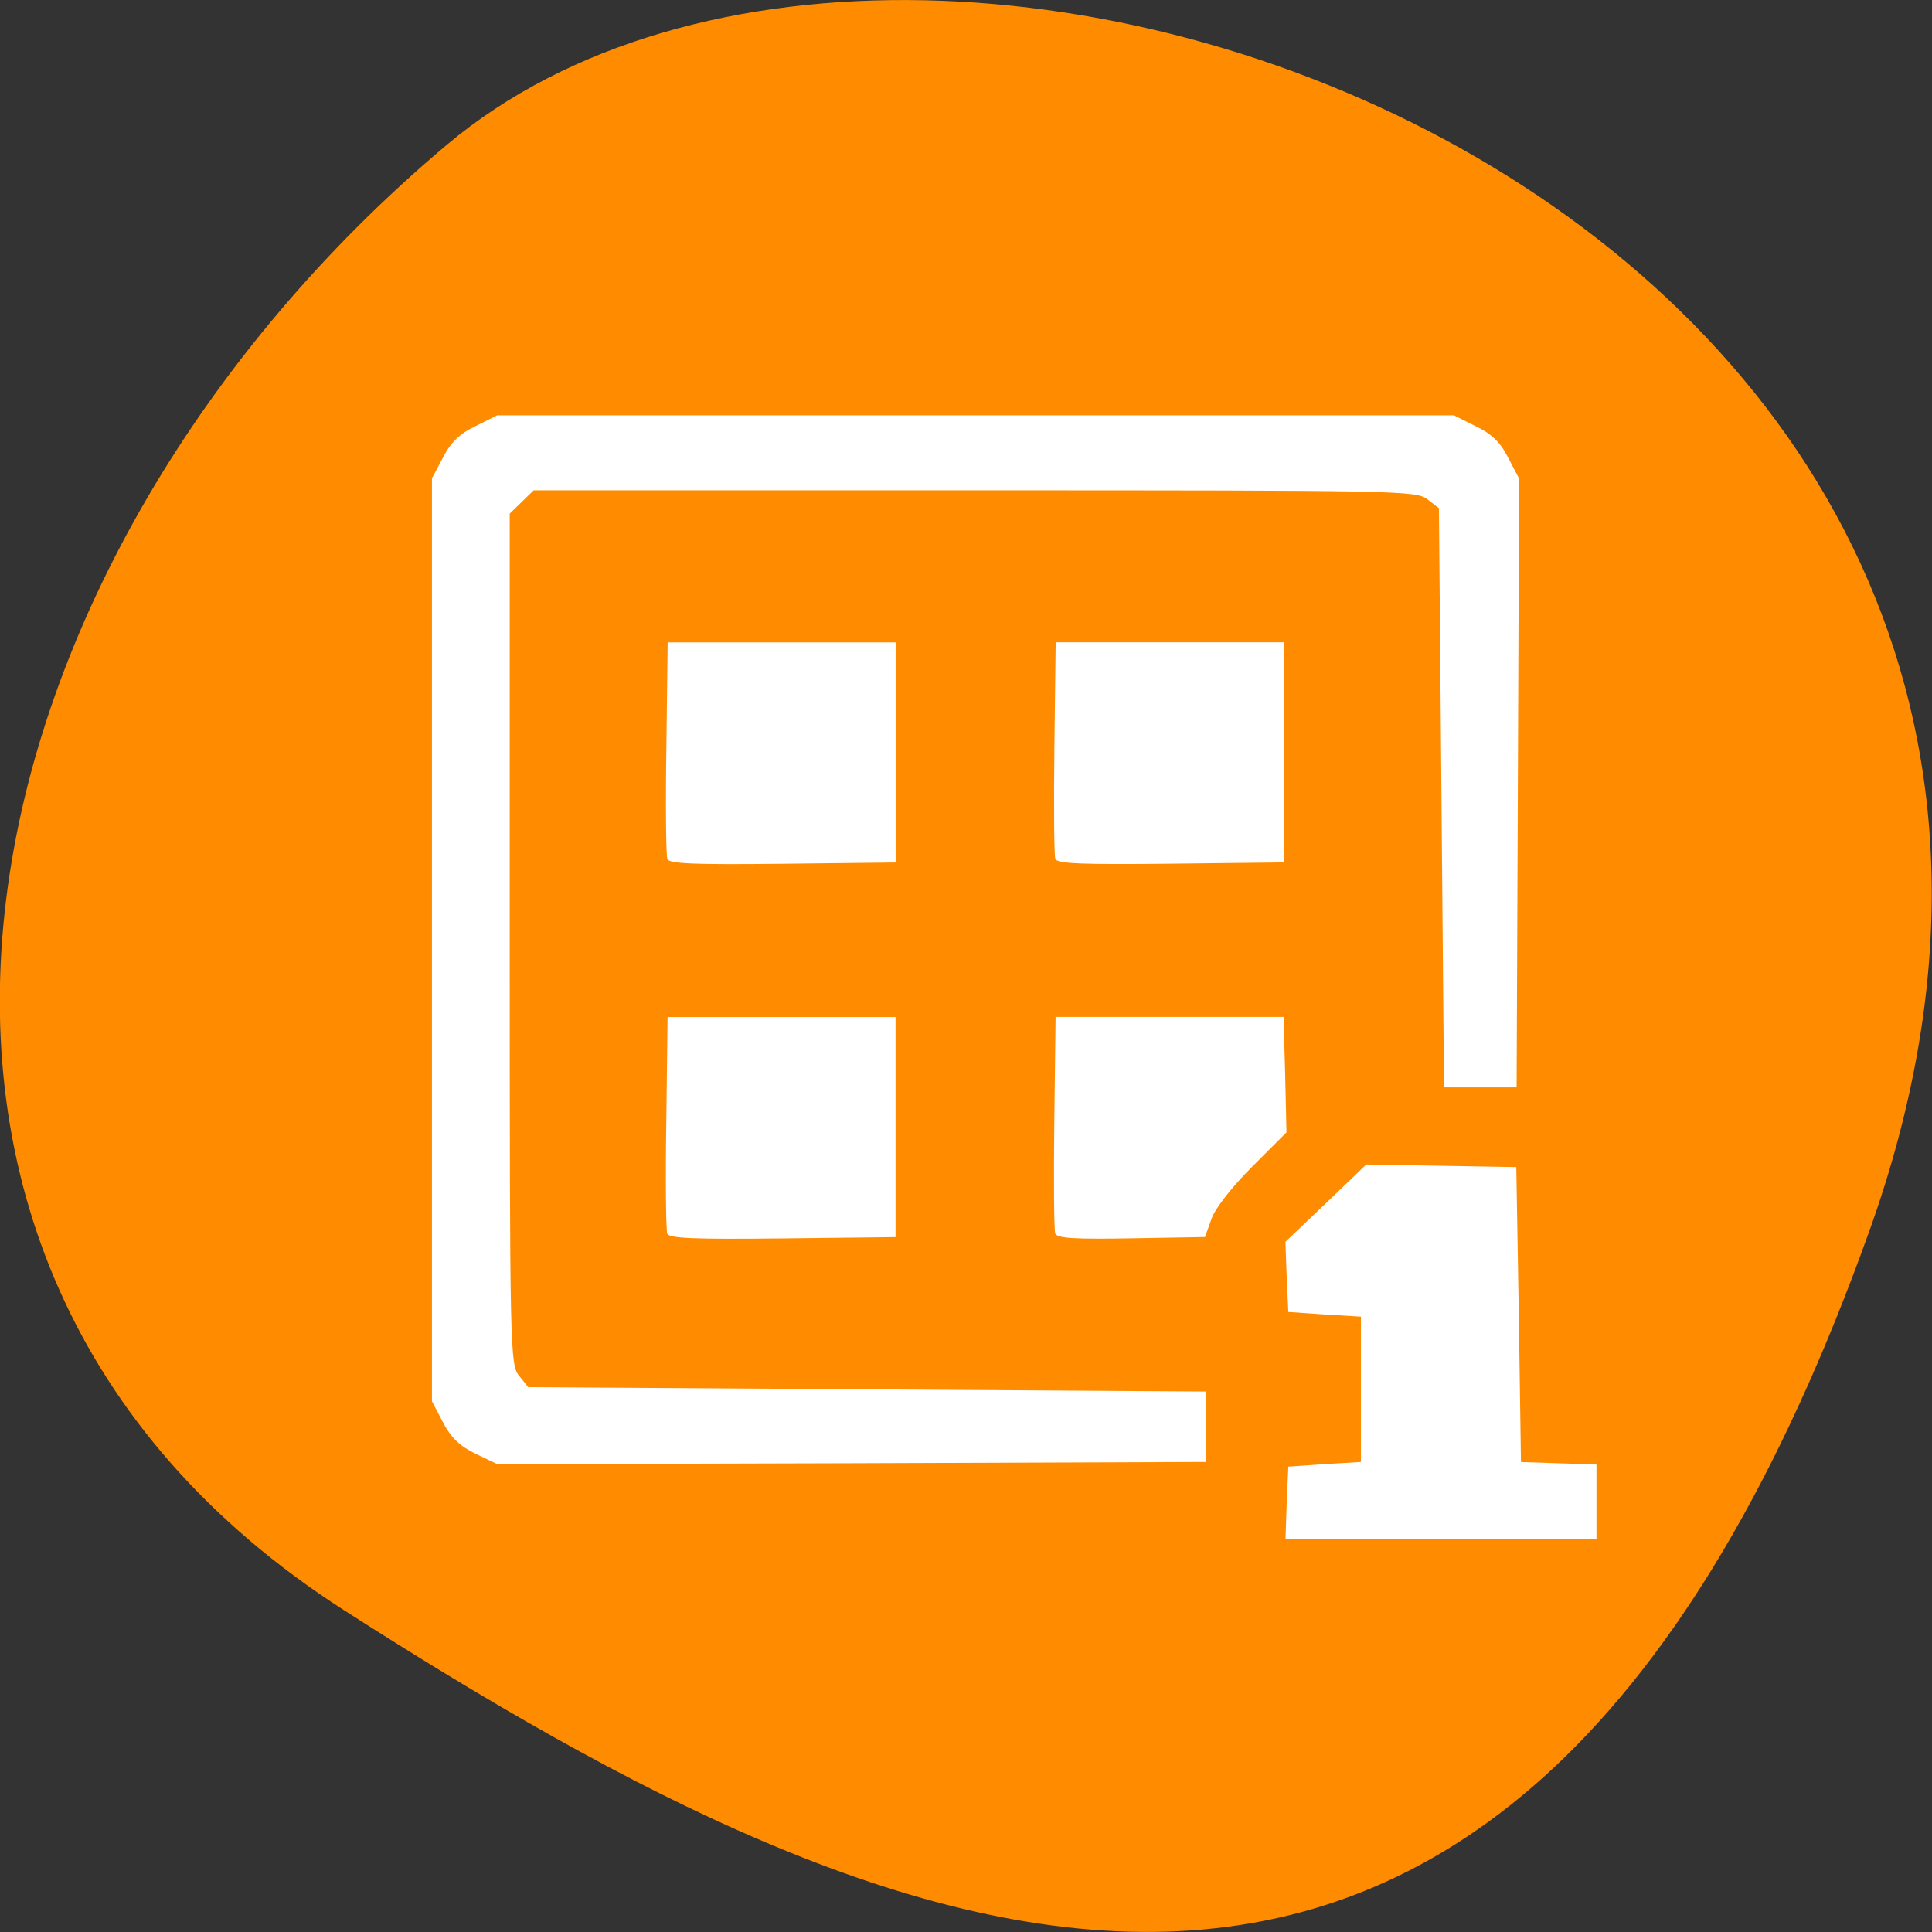 <svg xmlns="http://www.w3.org/2000/svg" viewBox="0 0 24 24"><rect x="0" y="0" width="24" height="24" fill="#333333" stroke="none"/><path d="m 23.22 15.297 c 4.48 -12.508 -11.621 -18.586 -17.672 -13.496 c -6.05 5.09 -8.117 13.816 -1.266 18.207 c 6.855 4.391 14.457 7.797 18.938 -4.711" fill="#ff8c00"/><path d="m 15.984 18.668 l 0.02 -0.449 l 0.453 -0.031 l 0.449 -0.027 v -1.805 l -0.449 -0.027 l -0.453 -0.031 l -0.02 -0.434 l -0.016 -0.438 l 0.504 -0.48 l 0.5 -0.48 l 0.934 0.016 l 0.93 0.016 l 0.031 1.832 l 0.027 1.832 l 0.938 0.031 v 0.926 h -3.863 m -10.06 -1.059 c -0.199 -0.098 -0.309 -0.203 -0.406 -0.391 l -0.137 -0.262 v -11.465 l 0.137 -0.258 c 0.098 -0.191 0.207 -0.297 0.406 -0.391 l 0.266 -0.133 h 11.887 l 0.266 0.133 c 0.199 0.094 0.309 0.199 0.406 0.391 l 0.137 0.262 l -0.031 7.562 h -0.902 l -0.063 -7.195 l -0.141 -0.109 c -0.141 -0.109 -0.316 -0.113 -5.625 -0.113 h -5.48 l -0.297 0.289 v 5.285 c 0 5.121 0.004 5.293 0.117 5.426 l 0.113 0.141 l 4.211 0.027 l 4.207 0.027 v 0.875 l -4.398 0.016 l -4.402 0.012 m 2.109 -2.863 c -0.016 -0.043 -0.023 -0.664 -0.012 -1.383 l 0.016 -1.309 h 2.832 v 2.734 l -1.402 0.016 c -1.102 0.012 -1.41 0 -1.434 -0.059 m 4.82 0 c -0.016 -0.043 -0.02 -0.664 -0.012 -1.383 l 0.016 -1.309 h 2.832 l 0.02 0.719 l 0.016 0.715 l -0.422 0.422 c -0.254 0.254 -0.457 0.512 -0.508 0.648 l -0.082 0.23 l -0.914 0.016 c -0.707 0.012 -0.922 0 -0.945 -0.059 m -4.82 -4.652 c -0.016 -0.043 -0.023 -0.664 -0.012 -1.383 l 0.016 -1.309 h 2.832 v 2.734 l -1.402 0.016 c -1.102 0.012 -1.41 0 -1.434 -0.059 m 4.82 0 c -0.016 -0.043 -0.02 -0.664 -0.012 -1.383 l 0.016 -1.309 h 2.832 v 2.734 l -1.402 0.016 c -1.102 0.012 -1.41 0 -1.434 -0.059" fill="#fff"/></svg>